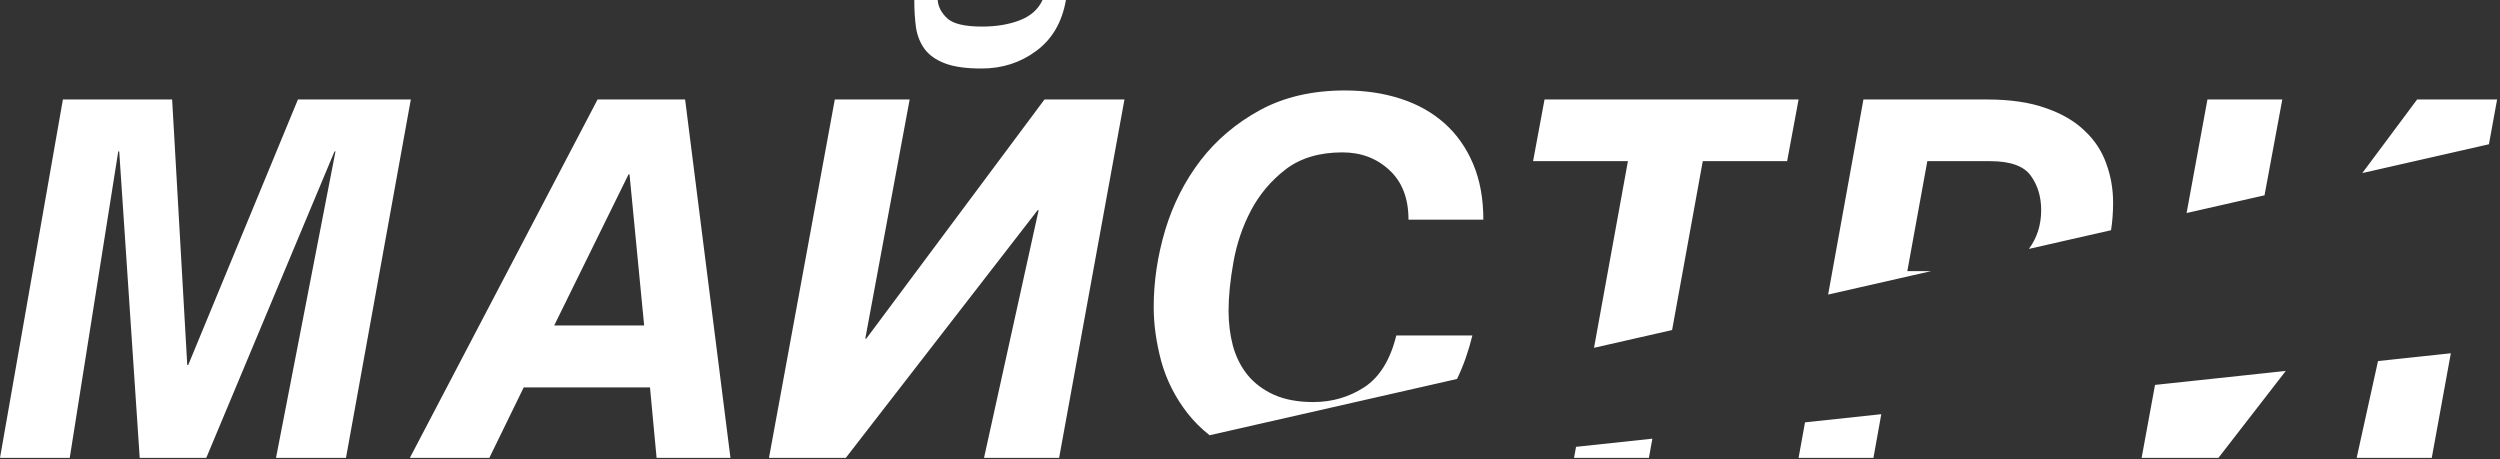<svg width="751" height="138" viewBox="0 0 751 138" fill="none" xmlns="http://www.w3.org/2000/svg">
<rect x="0" y="0" width="751" height="138" fill="#333333" stroke="none"/>
<path fill-rule="evenodd" clip-rule="evenodd" d="M41.968 137.549H61.963L100.488 45.483H100.781L82.91 137.549H103.931L123.413 29.883H89.502L56.543 109.644H56.25L51.709 29.883H18.896L0 137.549H20.947L35.523 45.483H35.815L41.968 137.549ZM219.431 137.549L205.808 29.883H179.514L123.117 137.549H146.994L157.321 116.382H195.261L197.238 137.549H219.431ZM189.108 52.368L193.503 97.778H166.477L188.815 52.368H189.108ZM312.006 63.135L295.6 137.549H318.158L337.787 29.883H313.764L260.224 101.733H259.931L273.261 29.883H250.775L231 137.549H254.071L311.713 63.135H312.006ZM306.366 6.079C303.095 7.349 299.311 7.983 295.014 7.983C289.887 7.983 286.42 7.178 284.613 5.566C282.807 3.906 281.83 2.051 281.684 0H274.652C274.652 2.979 274.823 5.737 275.165 8.276C275.556 10.767 276.435 12.94 277.802 14.795C279.169 16.602 281.195 18.018 283.881 19.043C286.566 20.068 290.229 20.581 294.867 20.581C301.068 20.581 306.537 18.823 311.273 15.308C316.059 11.792 319.037 6.689 320.209 0H313.178C311.908 2.783 309.638 4.81 306.366 6.079ZM417.398 51.123C421.207 54.639 423.111 59.595 423.111 65.991H445.597C445.597 59.644 444.571 54.053 442.521 49.219C440.47 44.385 437.613 40.332 433.951 37.06C430.289 33.789 425.895 31.323 420.768 29.663C415.689 28.003 410.099 27.173 403.995 27.173C394.278 27.173 385.807 29.126 378.58 33.032C371.402 36.938 365.421 41.992 360.636 48.193C355.899 54.395 352.359 61.377 350.016 69.141C347.721 76.856 346.573 84.57 346.573 92.285C346.573 97.461 347.33 102.881 348.844 108.545C350.406 114.16 353.019 119.336 356.681 124.072C358.59 126.516 360.818 128.741 363.364 130.747L437.693 113.841C439.605 109.885 441.141 105.532 442.301 100.781H419.449C417.643 108.105 414.444 113.281 409.854 116.309C405.265 119.287 400.162 120.776 394.547 120.776C389.908 120.776 385.953 120.044 382.682 118.579C379.459 117.114 376.822 115.137 374.771 112.646C372.77 110.156 371.305 107.251 370.377 103.931C369.498 100.61 369.059 97.07 369.059 93.311C369.059 89.062 369.547 84.204 370.523 78.735C371.5 73.218 373.258 68.042 375.797 63.208C378.385 58.325 381.876 54.199 386.271 50.83C390.714 47.461 396.378 45.776 403.263 45.776C408.878 45.776 413.59 47.559 417.398 51.123ZM473.443 134.23L472.84 137.549H495.325L496.373 131.777L473.443 134.23ZM502.299 99.147L478.845 104.481L489.026 48.413H460.535L463.978 29.883H540.296L536.854 48.413H511.512L502.299 99.147ZM542.225 126.873L540.293 137.549H562.778L565.137 124.422L542.225 126.873ZM634.158 69.156C634.57 66.543 634.775 63.779 634.775 60.864C634.775 56.763 634.092 52.856 632.725 49.145C631.406 45.386 629.233 42.09 626.206 39.258C623.228 36.377 619.321 34.106 614.487 32.446C609.702 30.737 603.818 29.883 596.836 29.883H559.775L549.171 88.486L580.127 81.445H572.959L578.965 48.413H597.861C603.867 48.413 607.92 49.853 610.02 52.734C612.119 55.615 613.169 59.082 613.169 63.135C613.169 67.561 611.94 71.439 609.481 74.769L634.158 69.156ZM647.368 115.627L643.342 137.549H666.413L686.648 111.426L647.368 115.627ZM714.354 108.462L707.941 137.549H730.5L736.229 106.122L714.354 108.462ZM747.676 43.337L750.129 29.883H726.105L709.632 51.99L747.676 43.337ZM680.262 58.67L656.852 63.995L663.117 29.883H685.603L680.262 58.67Z" fill="white"/>
</svg>
